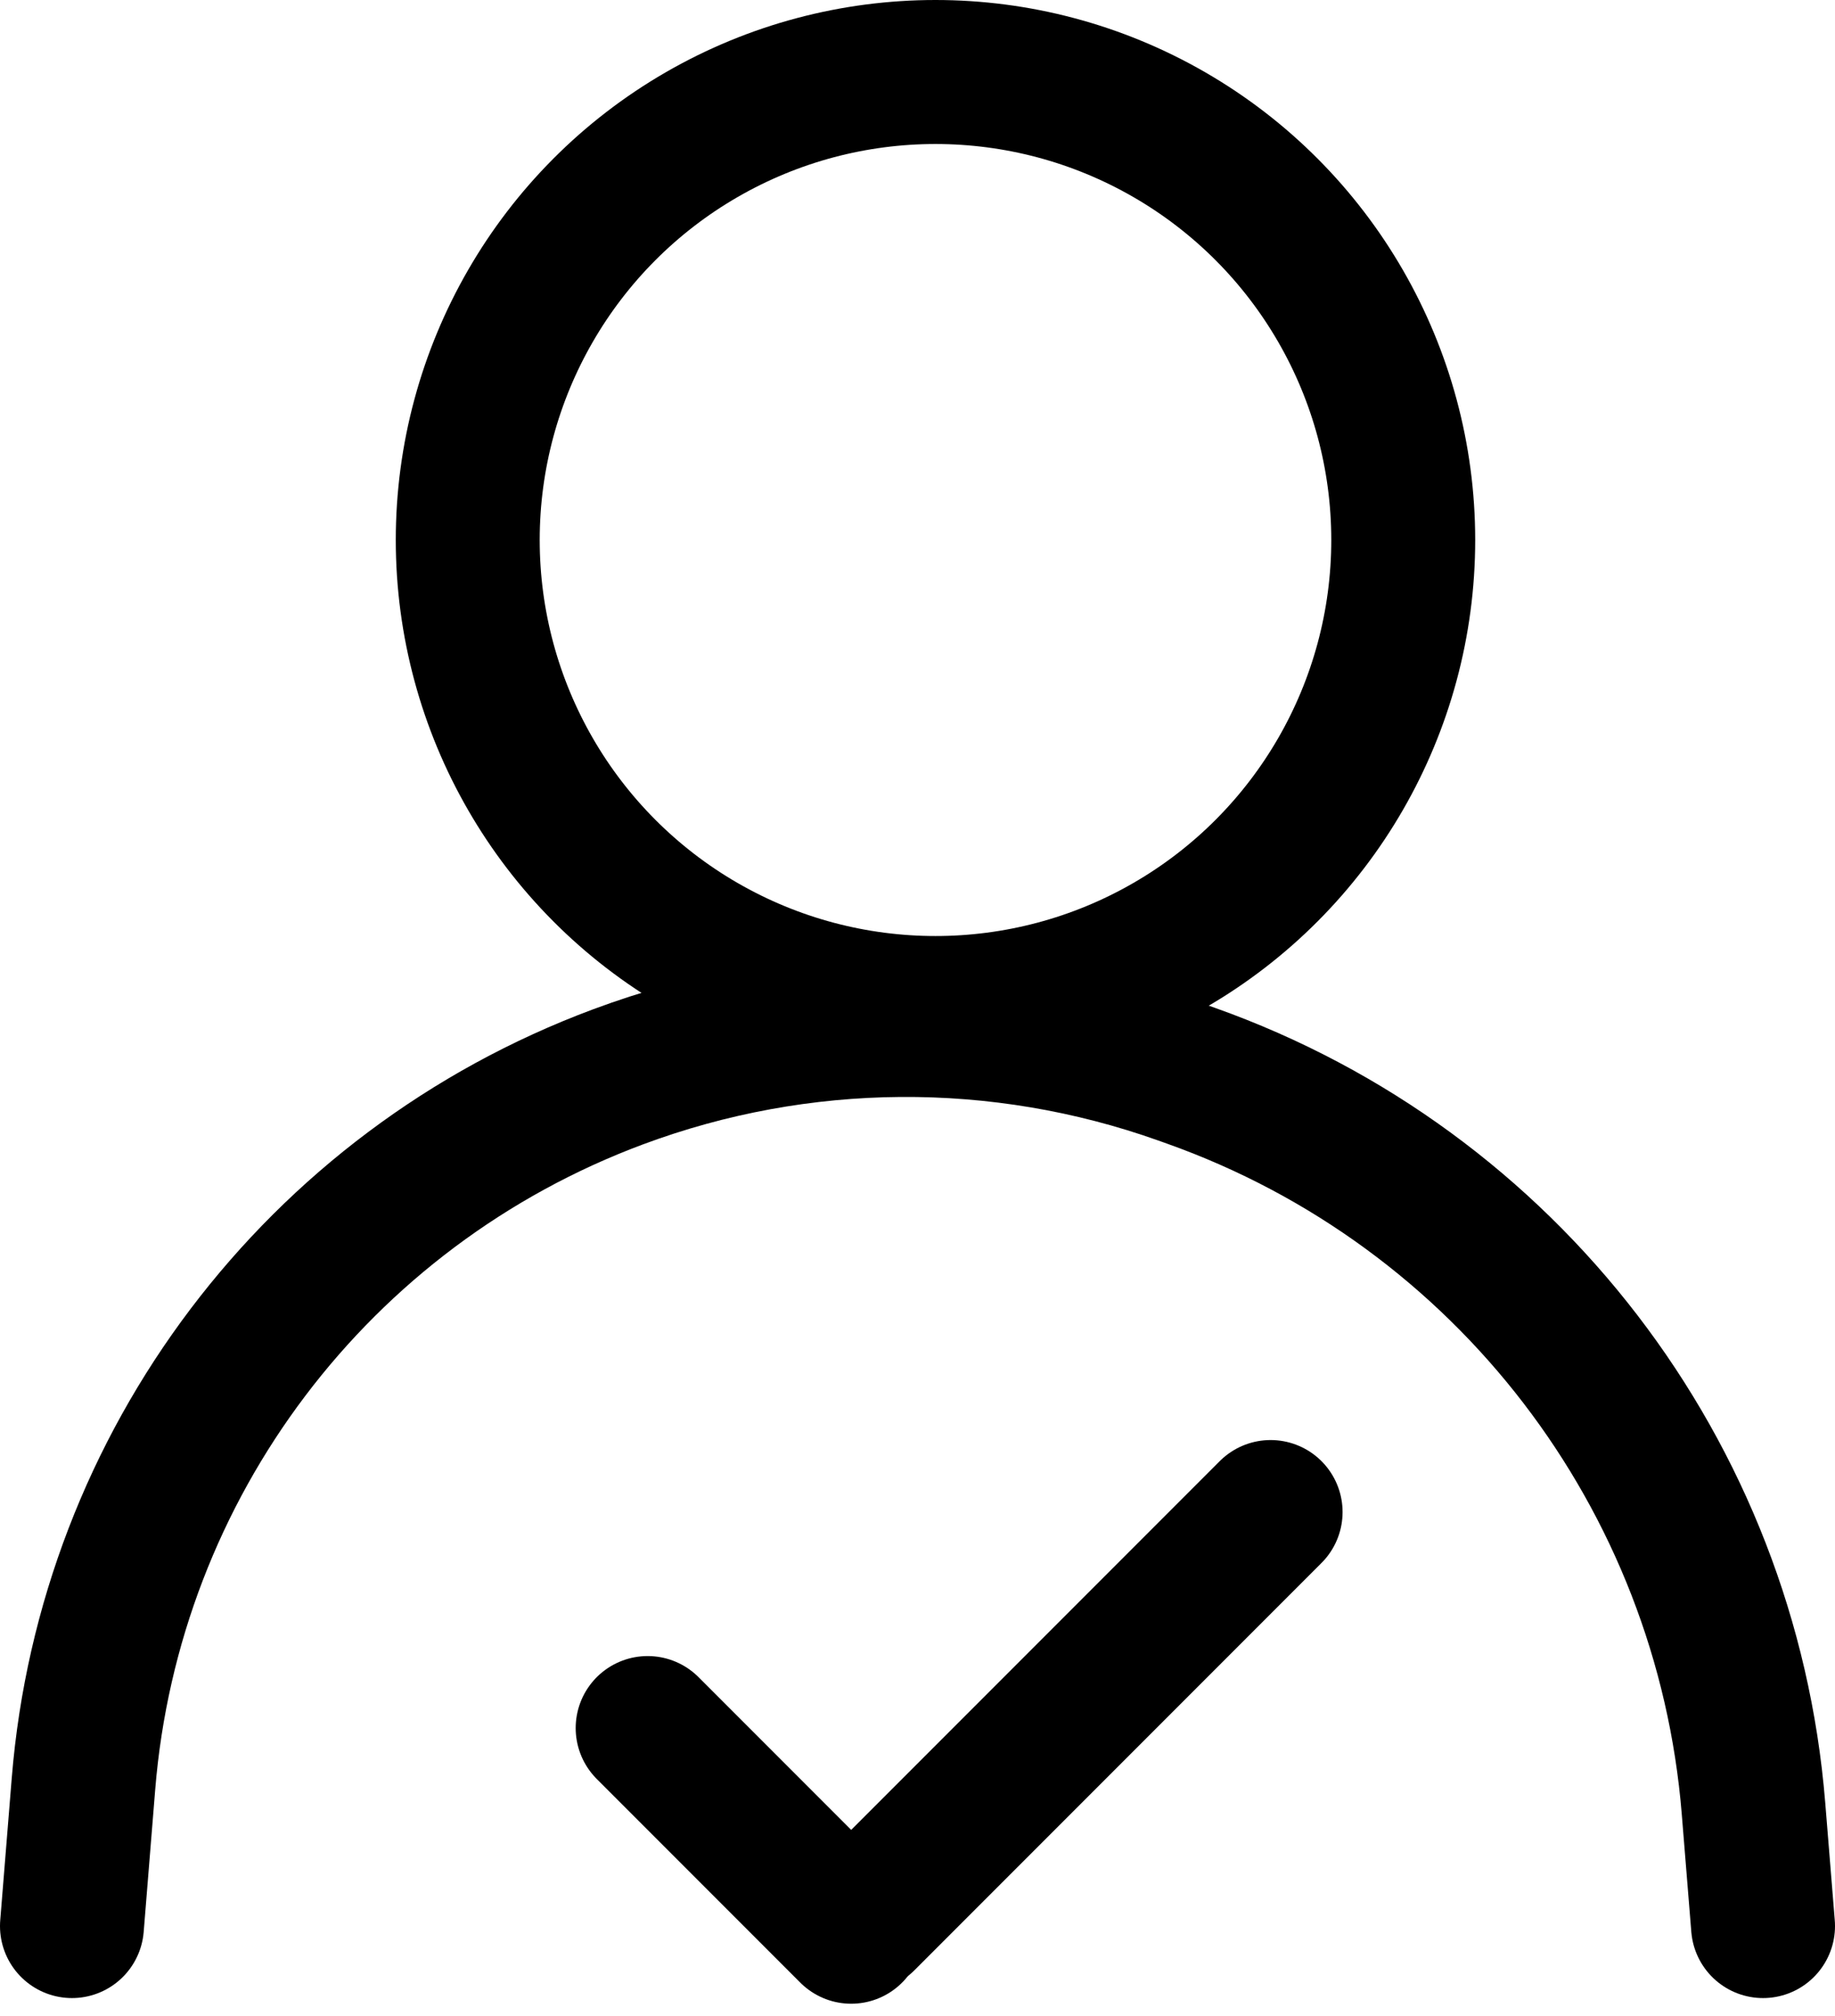 <svg width="51" height="56" viewBox="0 0 51 56" fill="none" xmlns="http://www.w3.org/2000/svg">
<circle cx="26" cy="15" r="13" stroke="black" stroke-width="4"/>
<path d="M2 53.5L2.32 49.549C3.04 40.673 8.834 33.015 17.181 29.91V29.91C22.232 28.03 27.783 27.989 32.861 29.795L33.099 29.88C41.863 32.996 47.983 40.963 48.735 50.234L49 53.5" stroke="black" stroke-width="4" stroke-linecap="round"/>
<path d="M24 53.314L35.314 42" stroke="black" stroke-width="4" stroke-linecap="round"/>
<path d="M18 48L23.657 53.657" stroke="black" stroke-width="4" stroke-linecap="round"/>
</svg>
